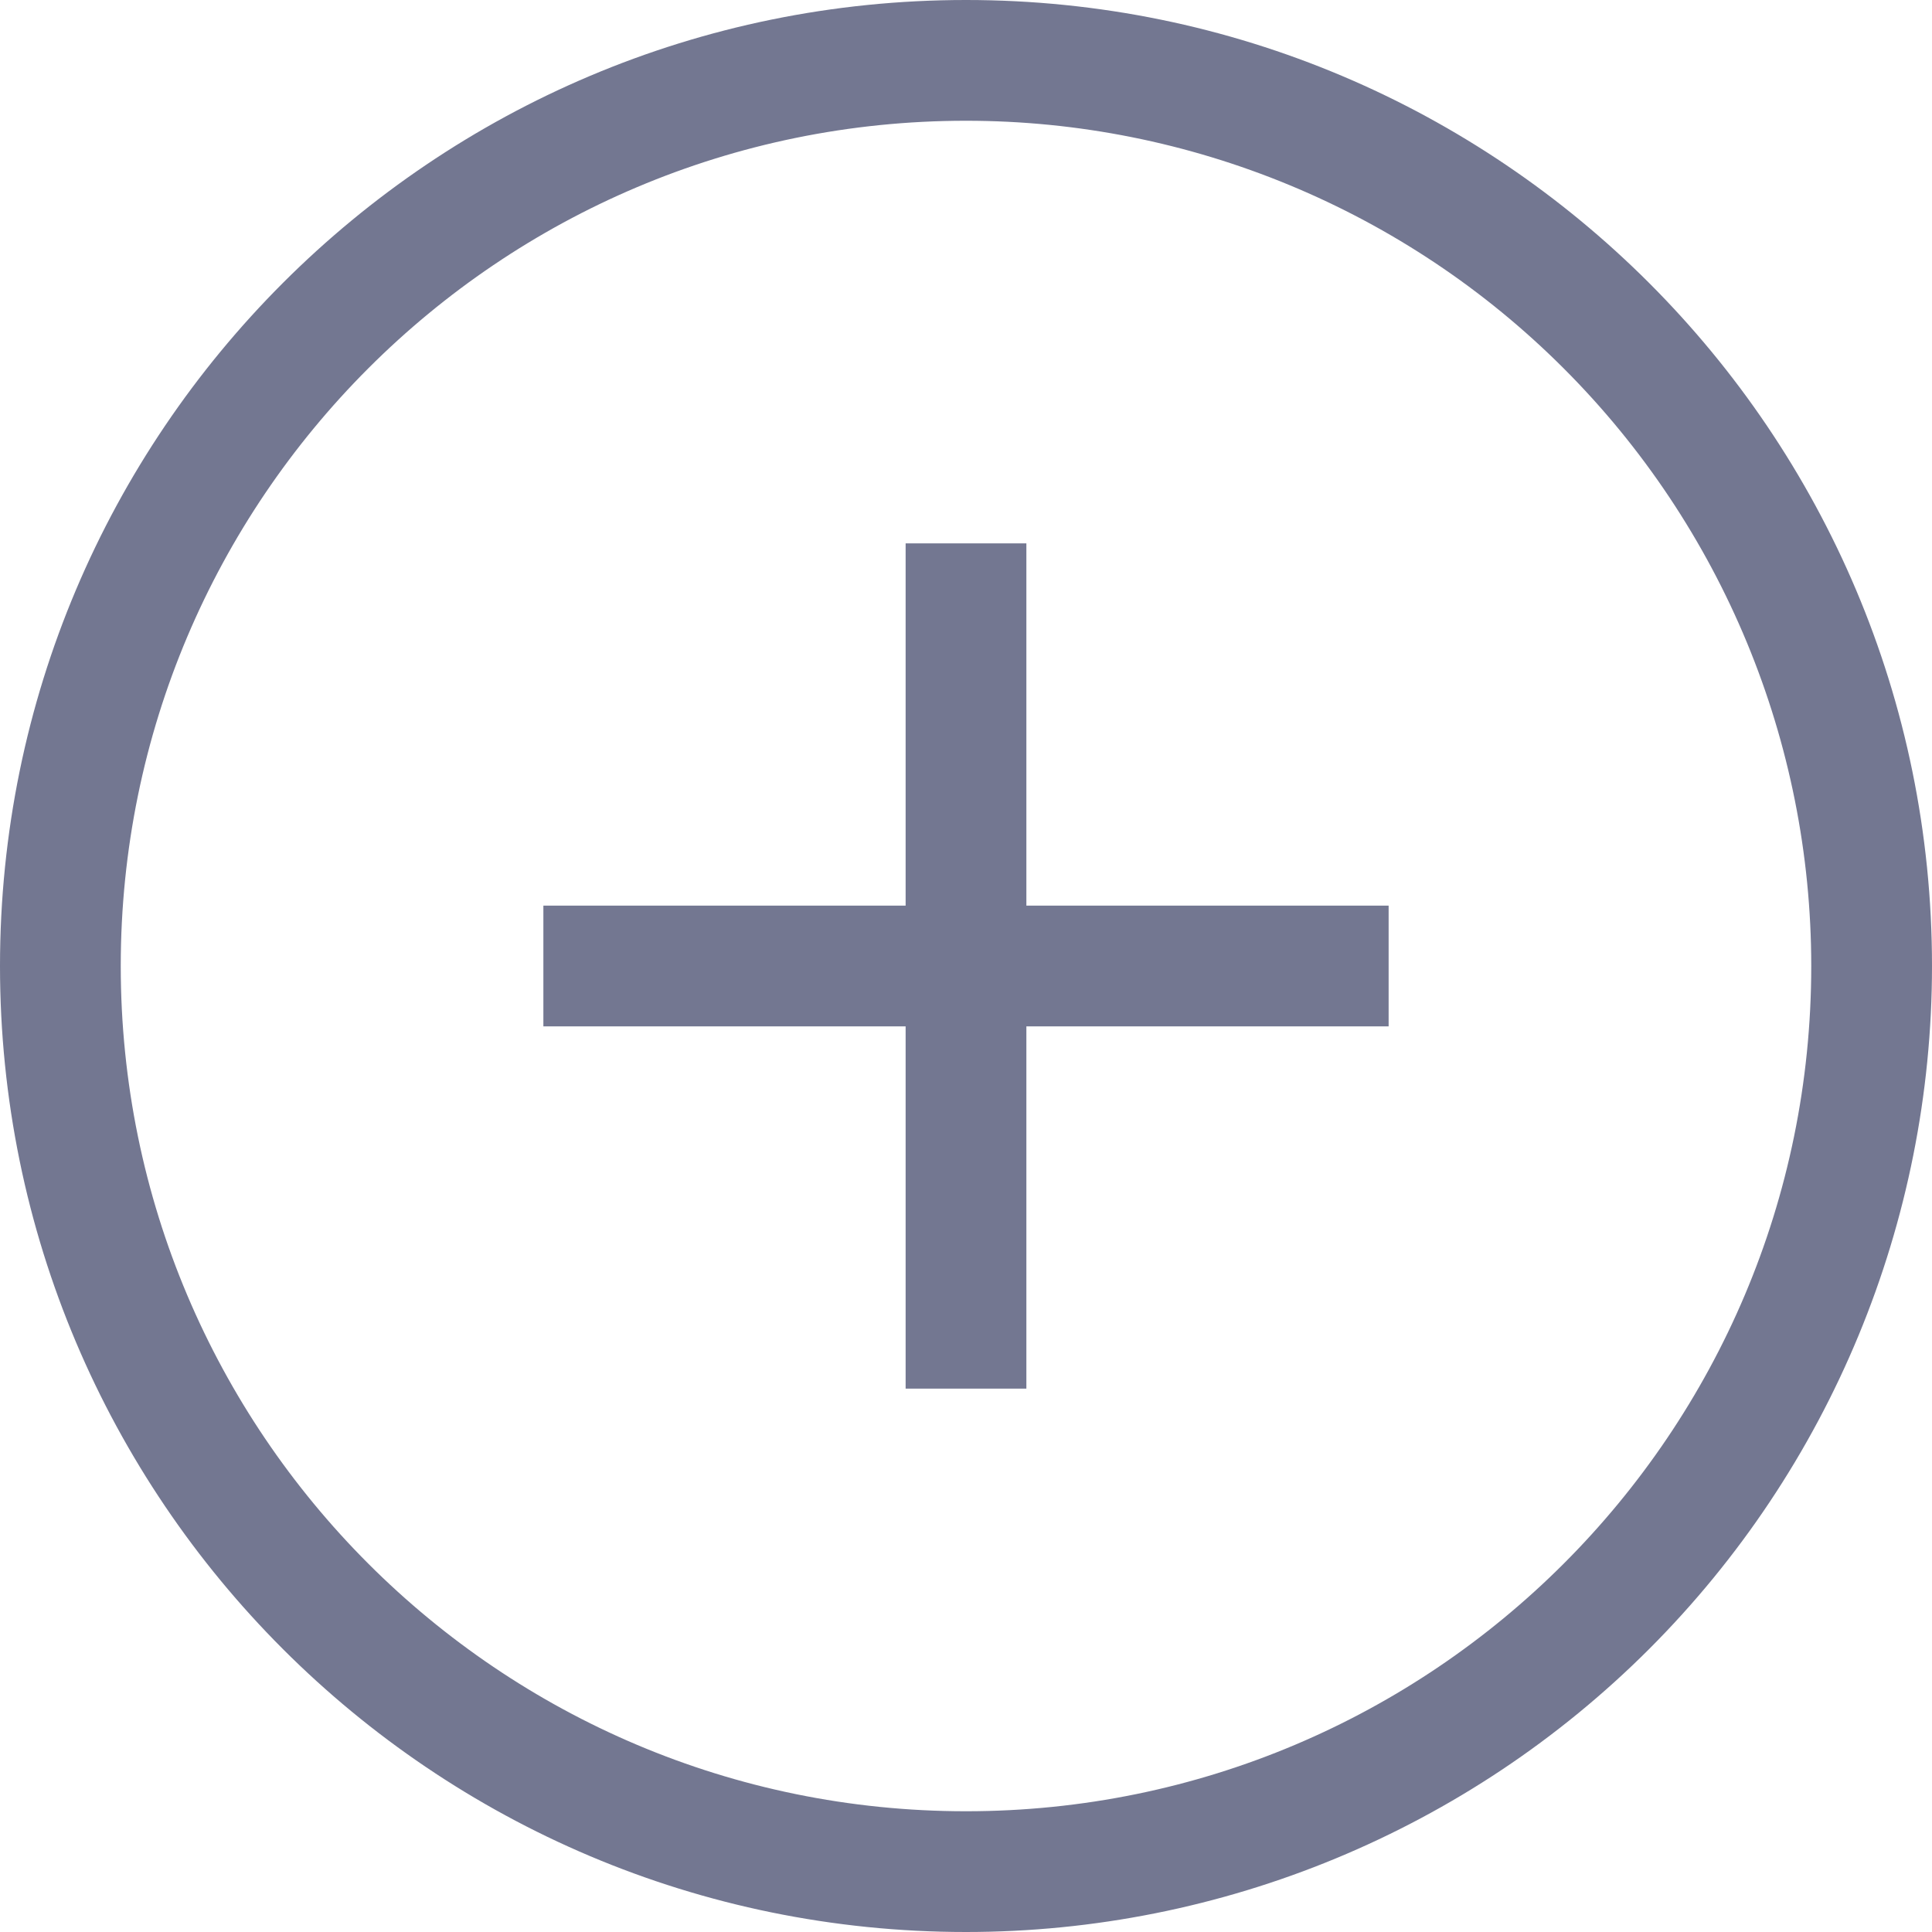 <svg width="32" height="32" viewBox="0 0 32 32" fill="none" xmlns="http://www.w3.org/2000/svg">
<g id="oui:ml-create-single-metric-job" clip-path="url(#clip0_30_35)">
<path id="Vector" d="M16 32C7.163 32 0 24.837 0 16C0 7.163 7.163 0 16 0C24.837 0 32 7.163 32 16C32 20.244 30.314 24.313 27.314 27.314C24.313 30.314 20.244 32 16 32ZM16 2C8.268 2 2 8.268 2 16C2 23.732 8.268 30 16 30C23.732 30 30 23.732 30 16C30 12.287 28.525 8.726 25.899 6.101C23.274 3.475 19.713 2 16 2Z" fill="#737791"/>
<path id="Vector_2" d="M23 15H17V9H15V15H9V17H15V23H17V17H23V15Z" fill="#737791"/>
</g>
<defs>
<clipPath id="clip0_30_35">
<rect width="32" height="32" fill="white"/>
</clipPath>
</defs>
</svg>
